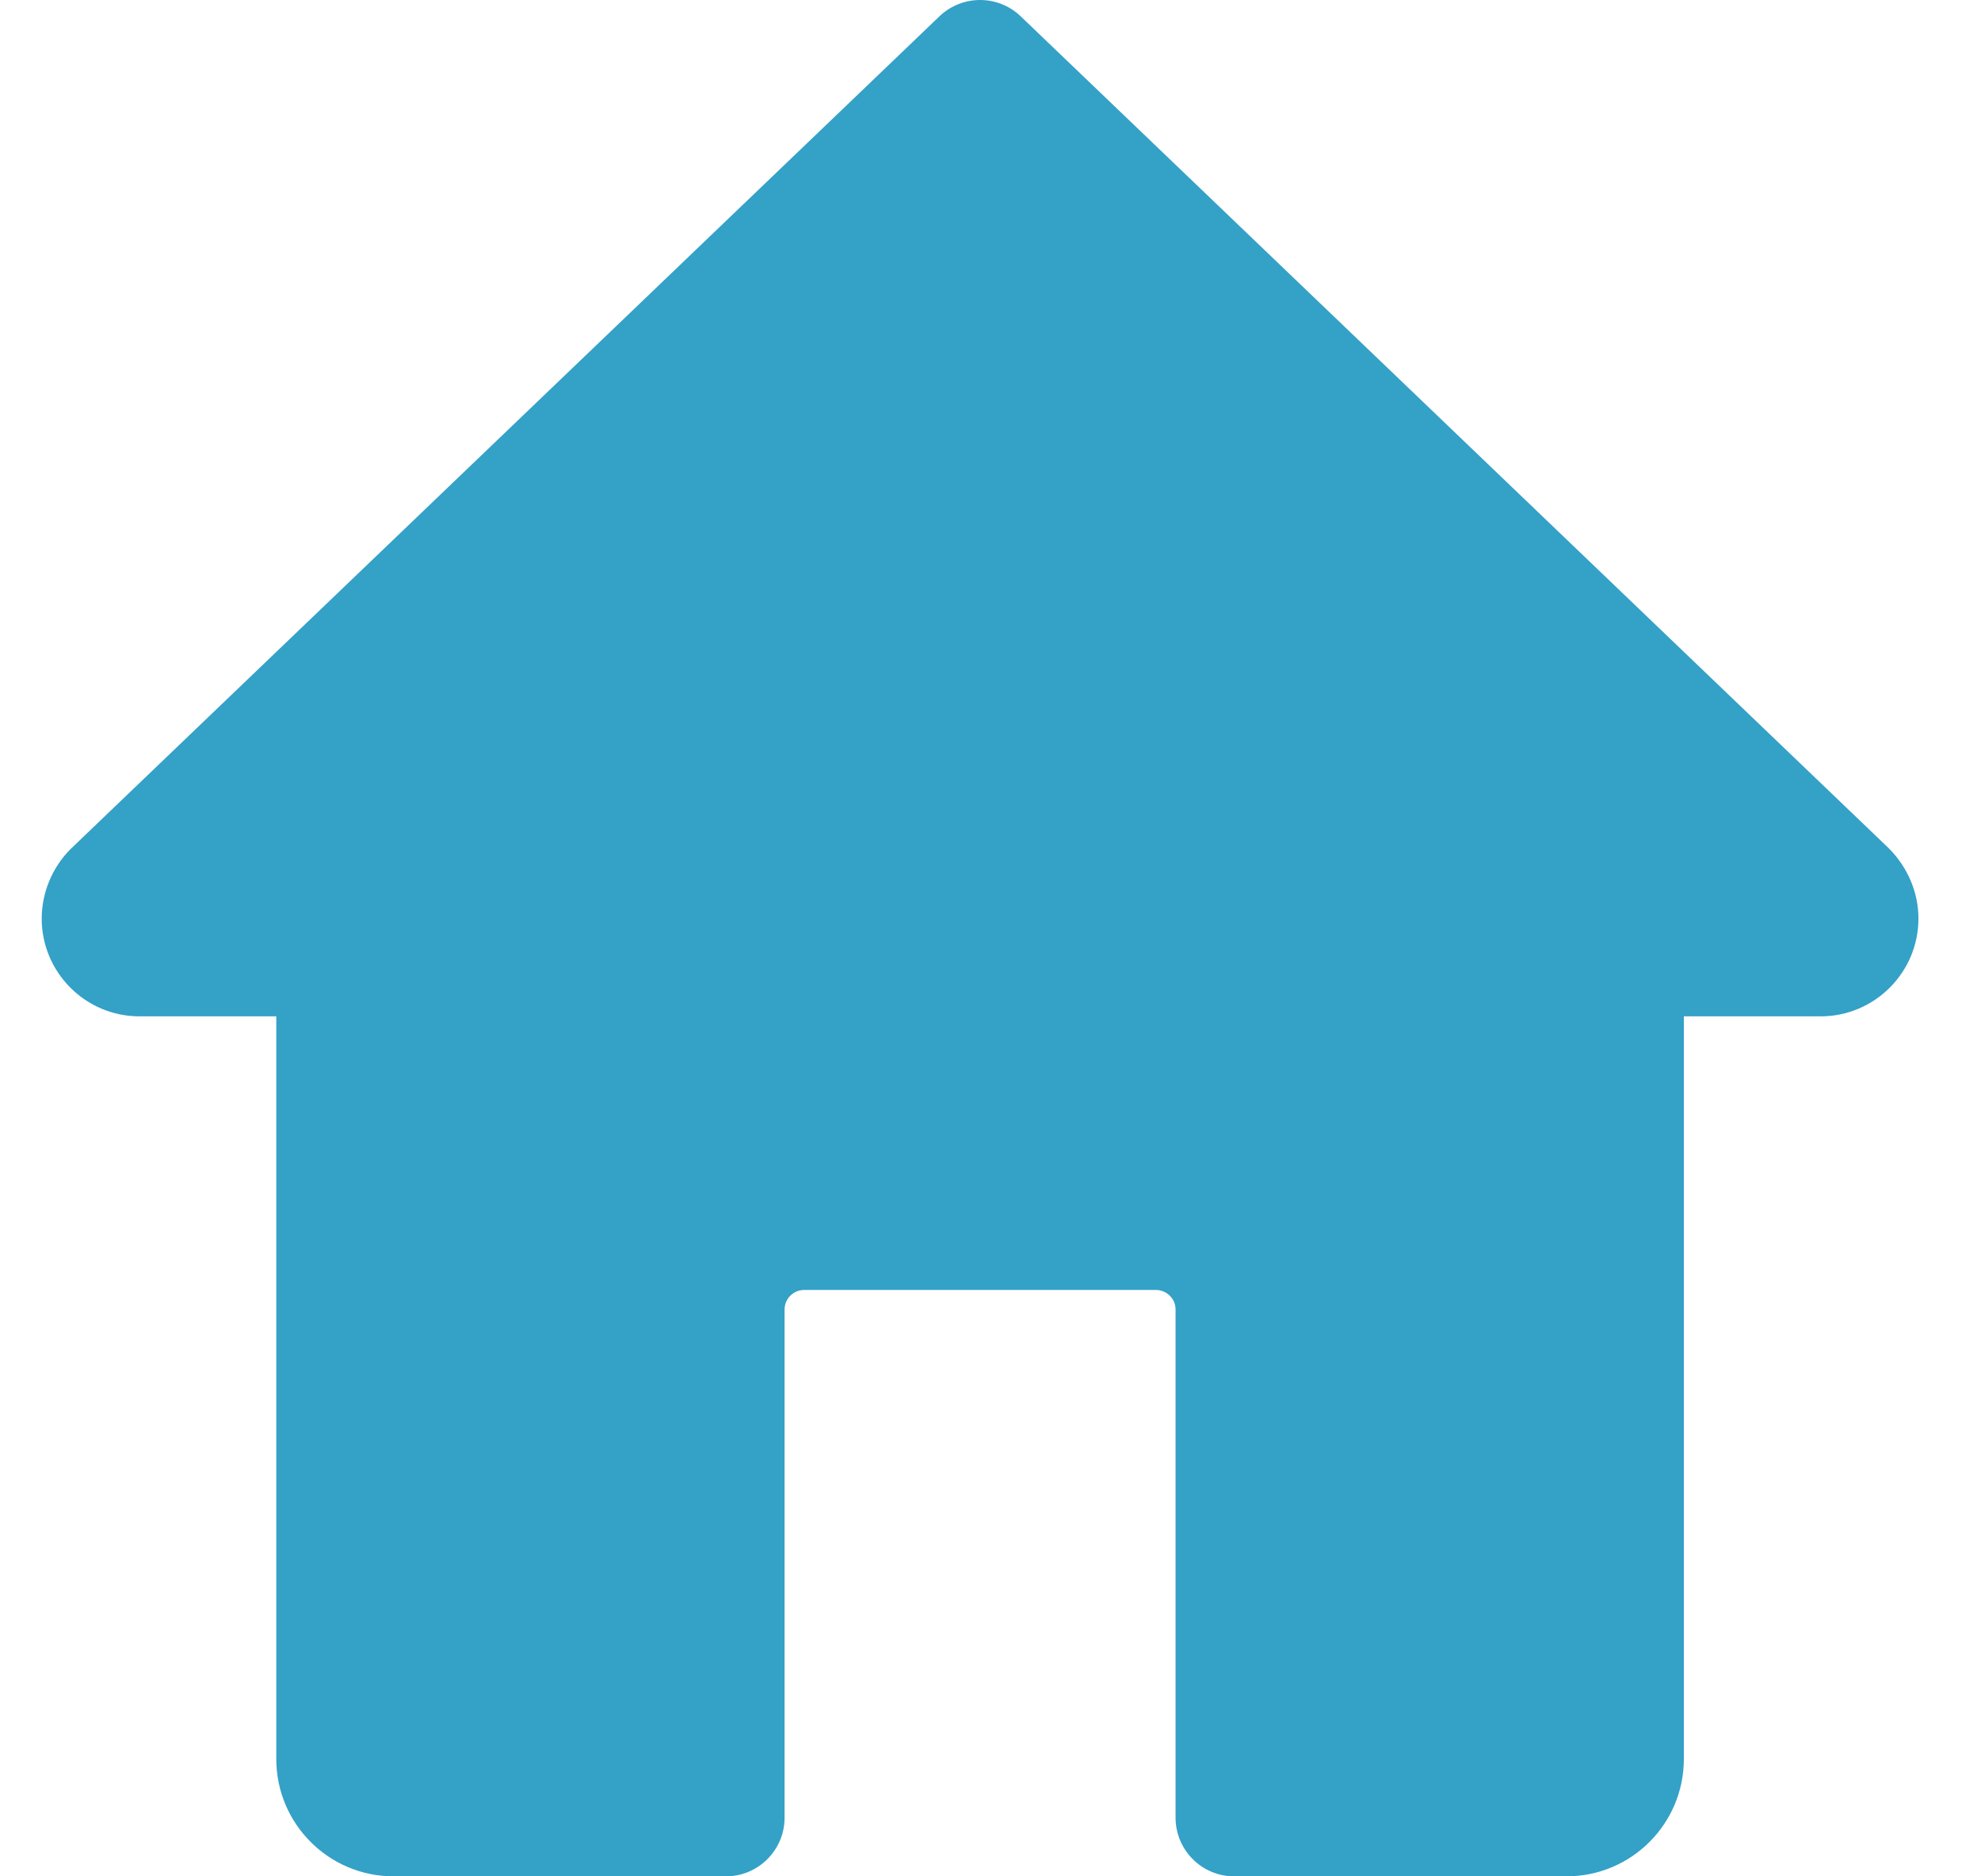 <svg width="19" height="18" viewBox="0 0 19 18" fill="none" xmlns="http://www.w3.org/2000/svg">
<path d="M18.114 8.136L9.789 0.156C9.572 -0.052 9.228 -0.052 9.011 0.156L0.677 8.145C0.501 8.321 0.4 8.564 0.4 8.812C0.4 9.329 0.821 9.75 1.337 9.75H2.65V16.875C2.65 17.496 3.154 18 3.775 18H6.962C7.273 18 7.525 17.748 7.525 17.437V12.562C7.525 12.459 7.609 12.375 7.712 12.375H11.087C11.19 12.375 11.275 12.459 11.275 12.562V17.437C11.275 17.748 11.527 18 11.837 18H15.025C15.646 18 16.15 17.496 16.15 16.875V9.75H17.462C17.979 9.75 18.4 9.329 18.4 8.812C18.4 8.564 18.299 8.321 18.114 8.136Z" fill="#34A1C7"/>
</svg>
